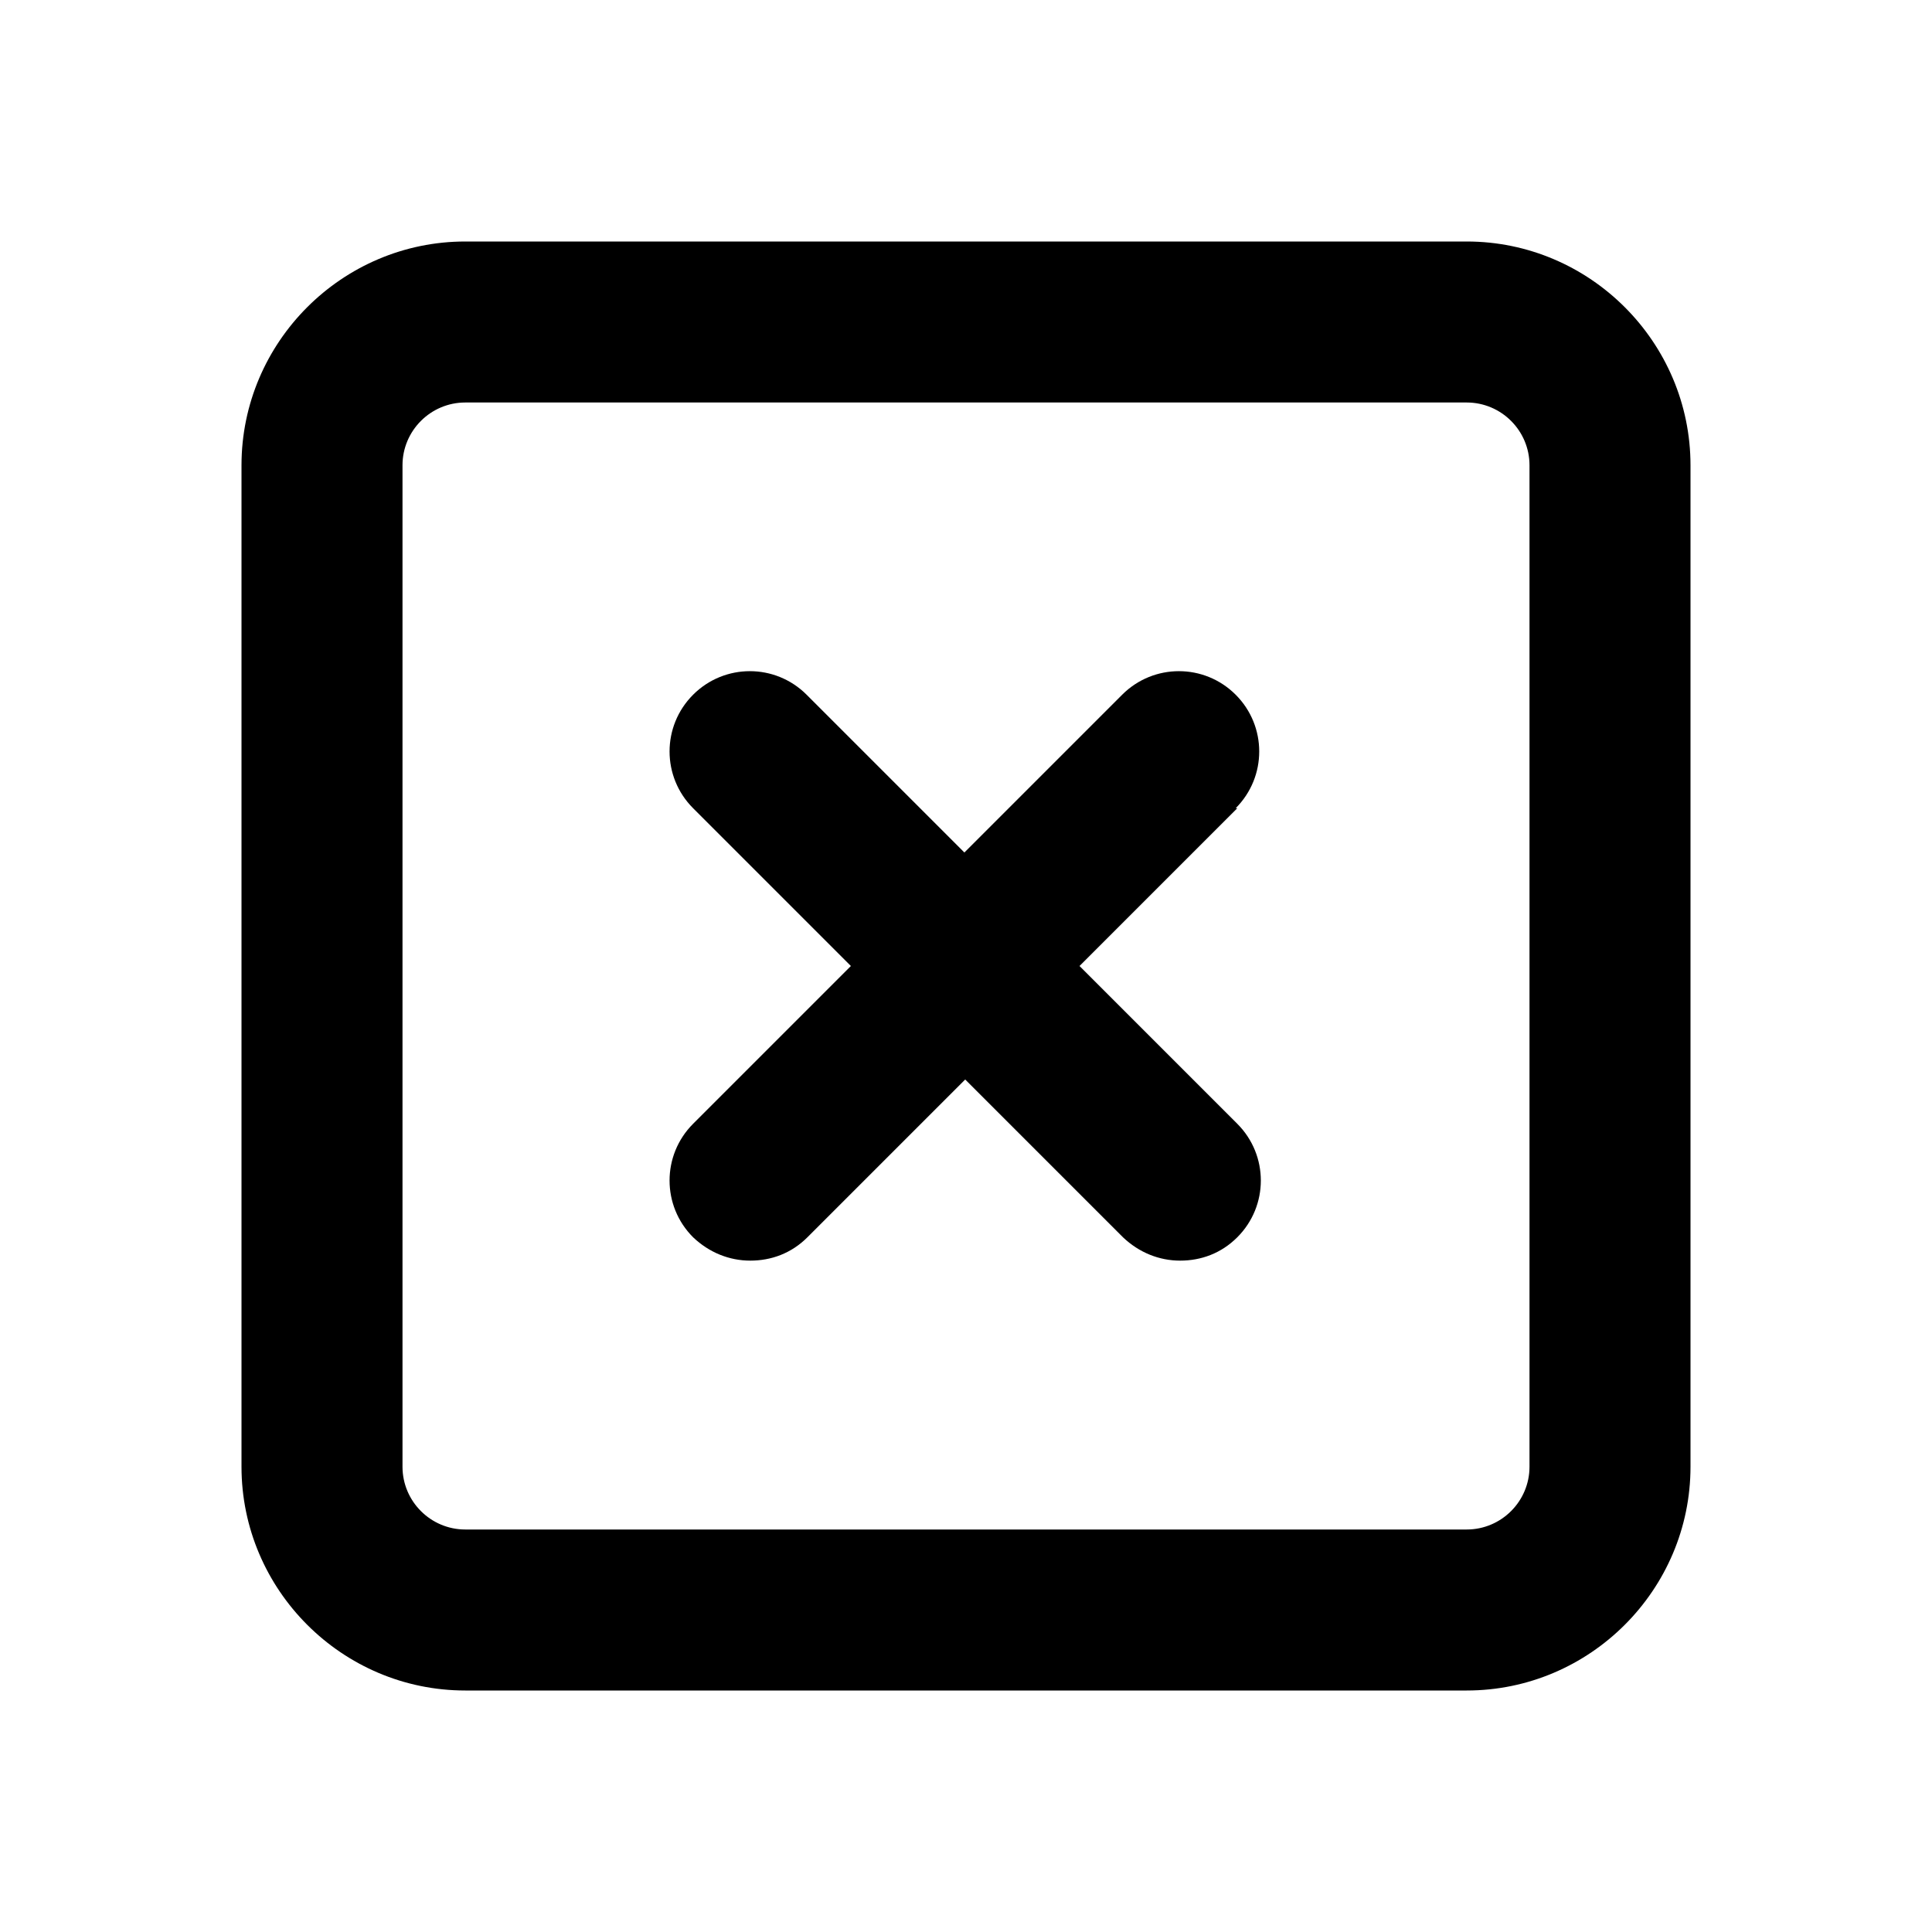 <svg class="fill-current stroke-current w-full h-full" style="color: inherit" stroke-width="0.2" width="24" height="24" viewBox="0 0 24 24" stroke="none" xmlns="http://www.w3.org/2000/svg">
<path d="M18.22 3H5.78C4.25 3 3 4.25 3 5.78V18.22C3 19.75 4.25 21 5.78 21H18.22C19.75 21 21 19.75 21 18.22V5.78C21 4.25 19.75 3 18.22 3ZM19 18.22C19 18.65 18.65 19 18.22 19H5.78C5.35 19 5 18.65 5 18.22V5.78C5 5.35 5.35 5 5.78 5H18.22C18.65 5 19 5.35 19 5.78V18.22ZM15.37 10.04L13.41 12L15.37 13.96C15.76 14.35 15.76 14.98 15.37 15.37C15.17 15.57 14.92 15.66 14.66 15.66C14.4 15.66 14.15 15.56 13.95 15.37L11.99 13.41L10.03 15.37C9.83 15.57 9.58 15.66 9.32 15.66C9.06 15.66 8.81 15.56 8.61 15.37C8.22 14.98 8.22 14.35 8.61 13.96L10.57 12L8.61 10.04C8.22 9.65 8.22 9.02 8.61 8.63C9 8.24 9.63 8.24 10.02 8.63L11.98 10.59L13.94 8.63C14.33 8.24 14.96 8.24 15.35 8.63C15.74 9.02 15.74 9.65 15.35 10.04H15.37Z" />
</svg>
